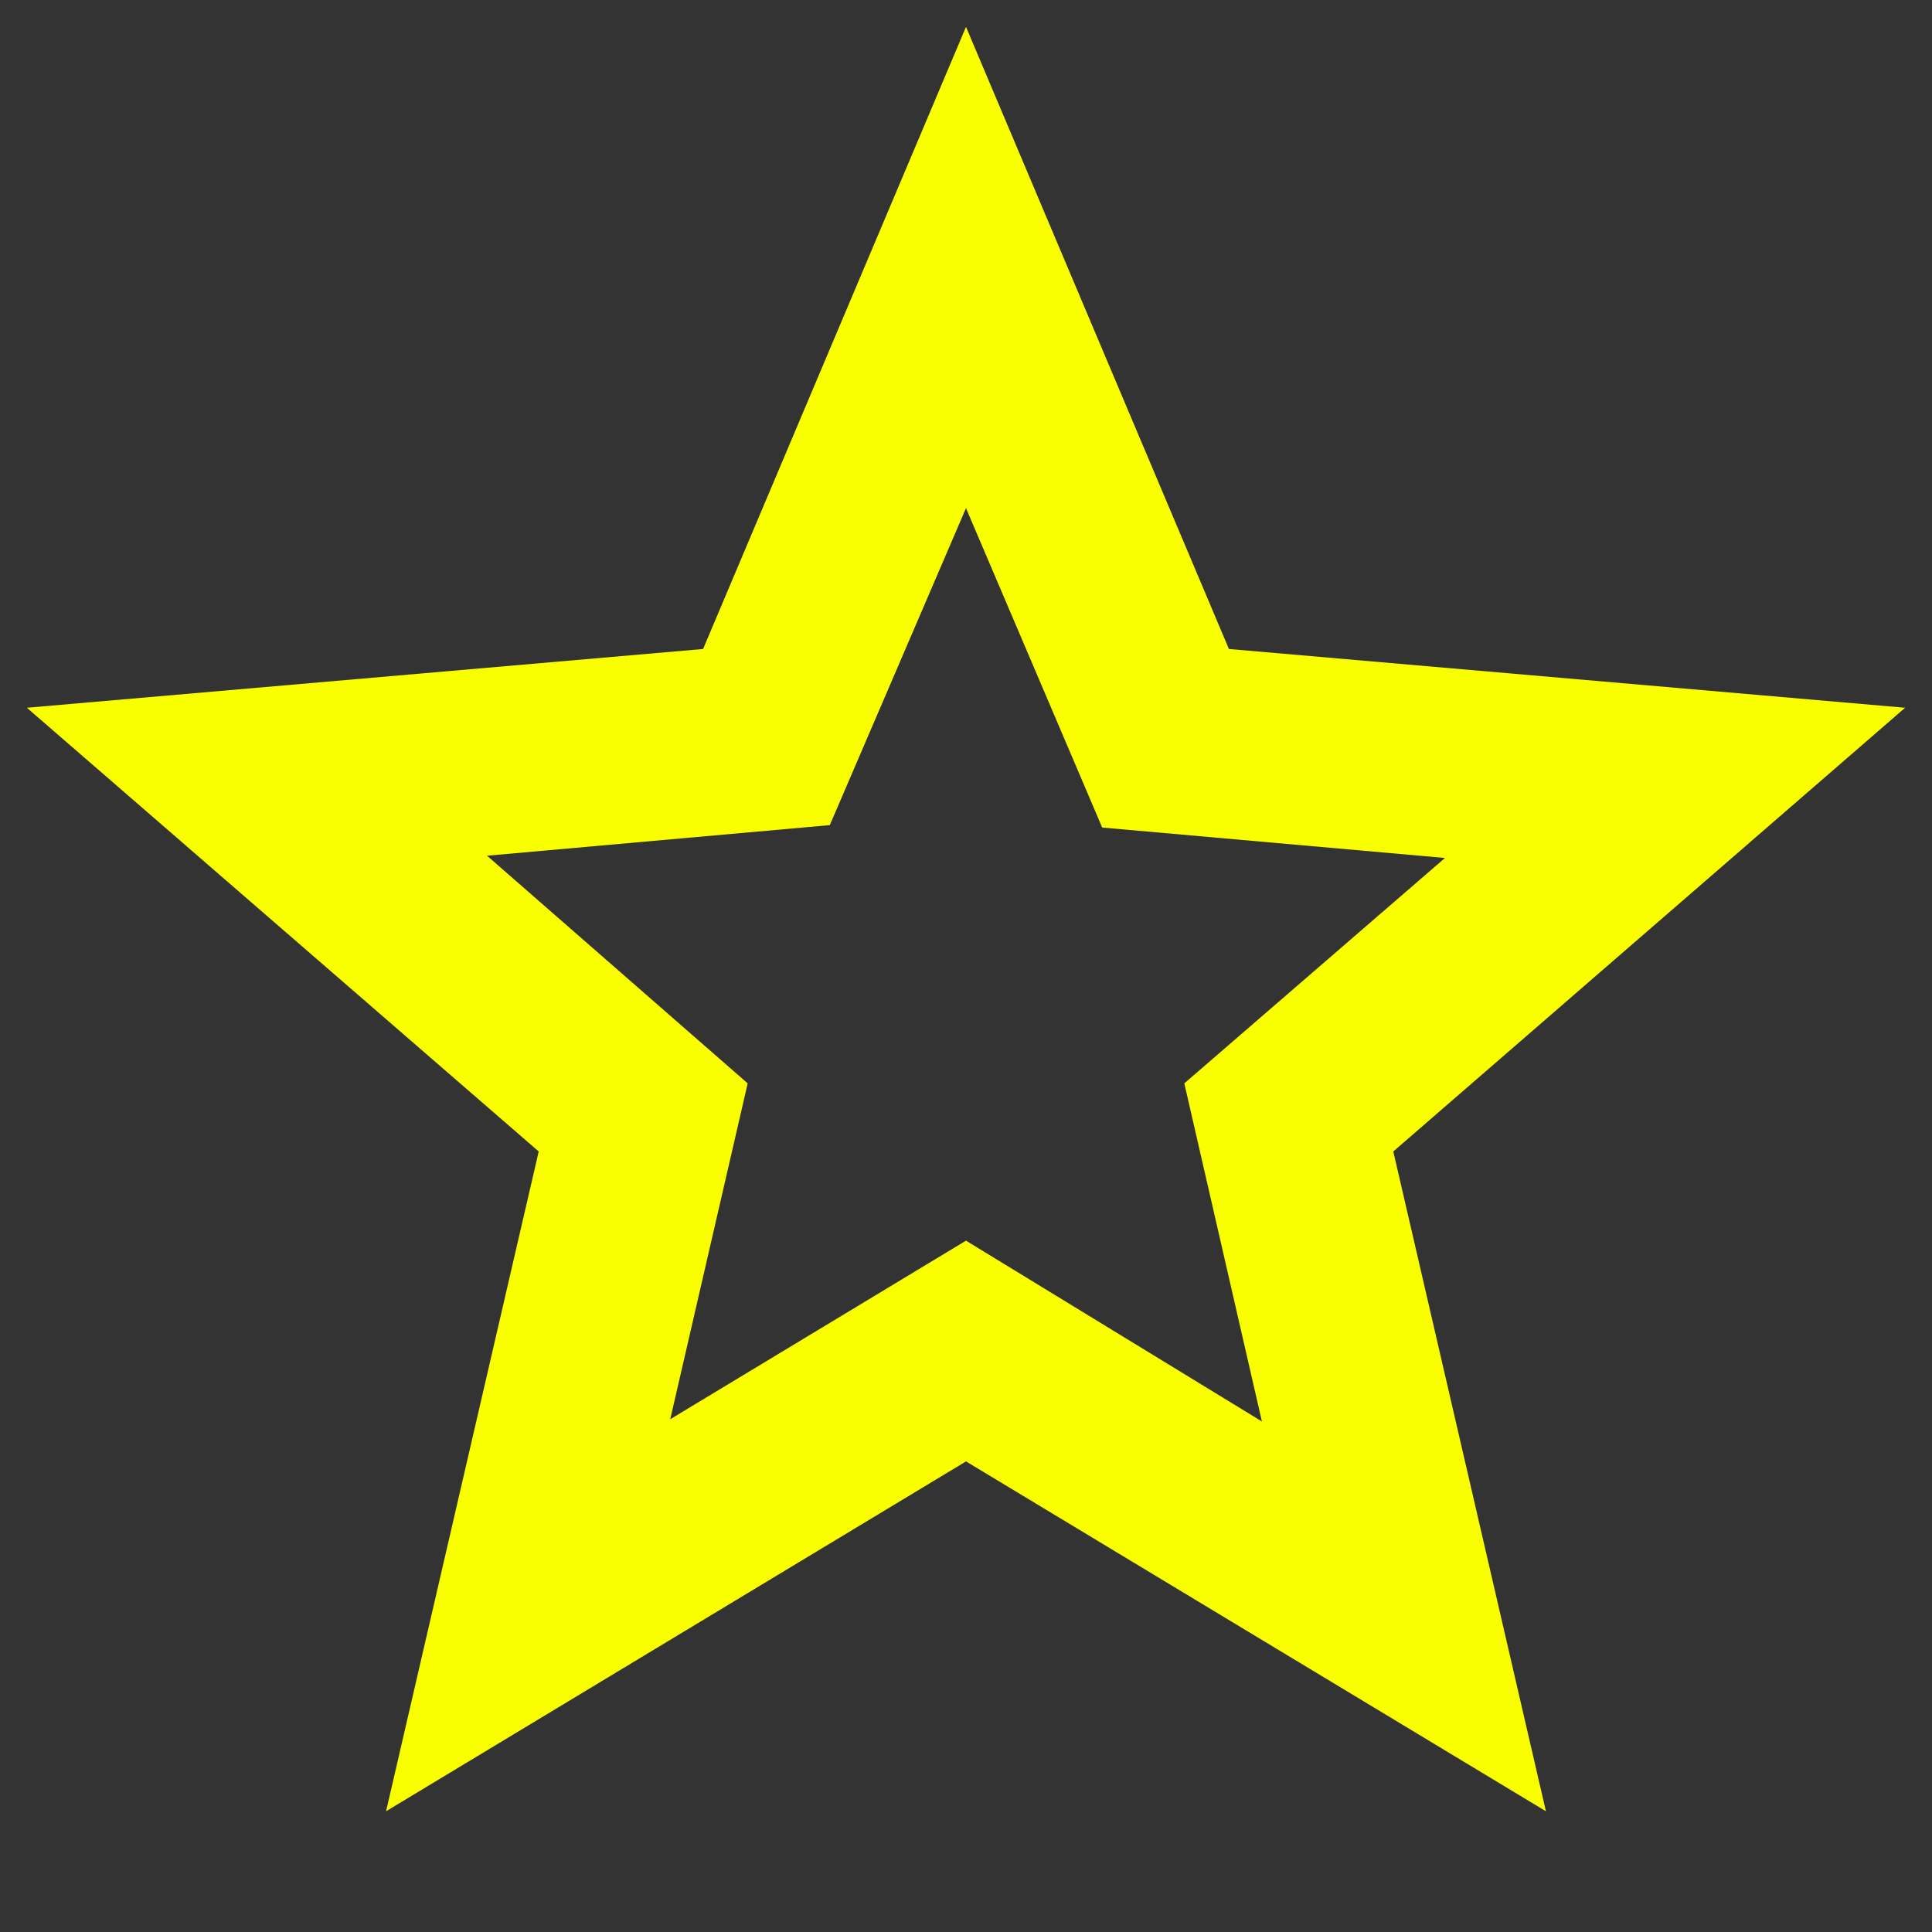 <svg width="12" height="12" viewBox="0 0 12 12" fill="none" xmlns="http://www.w3.org/2000/svg">
<rect x="0" y="0" width="12" height="12" fill="#333333" stroke="none"/>
<path d="M4.163 8.815L6 7.706L7.838 8.829L7.356 6.729L8.975 5.329L6.846 5.14L6 3.156L5.154 5.125L3.025 5.315L4.644 6.729L4.163 8.815ZM2.398 11.25L3.346 7.152L0.167 4.396L4.367 4.031L6 0.167L7.633 4.031L11.833 4.396L8.654 7.152L9.602 11.25L6 9.077L2.398 11.25Z" fill="#FAFF00"/>
</svg>
